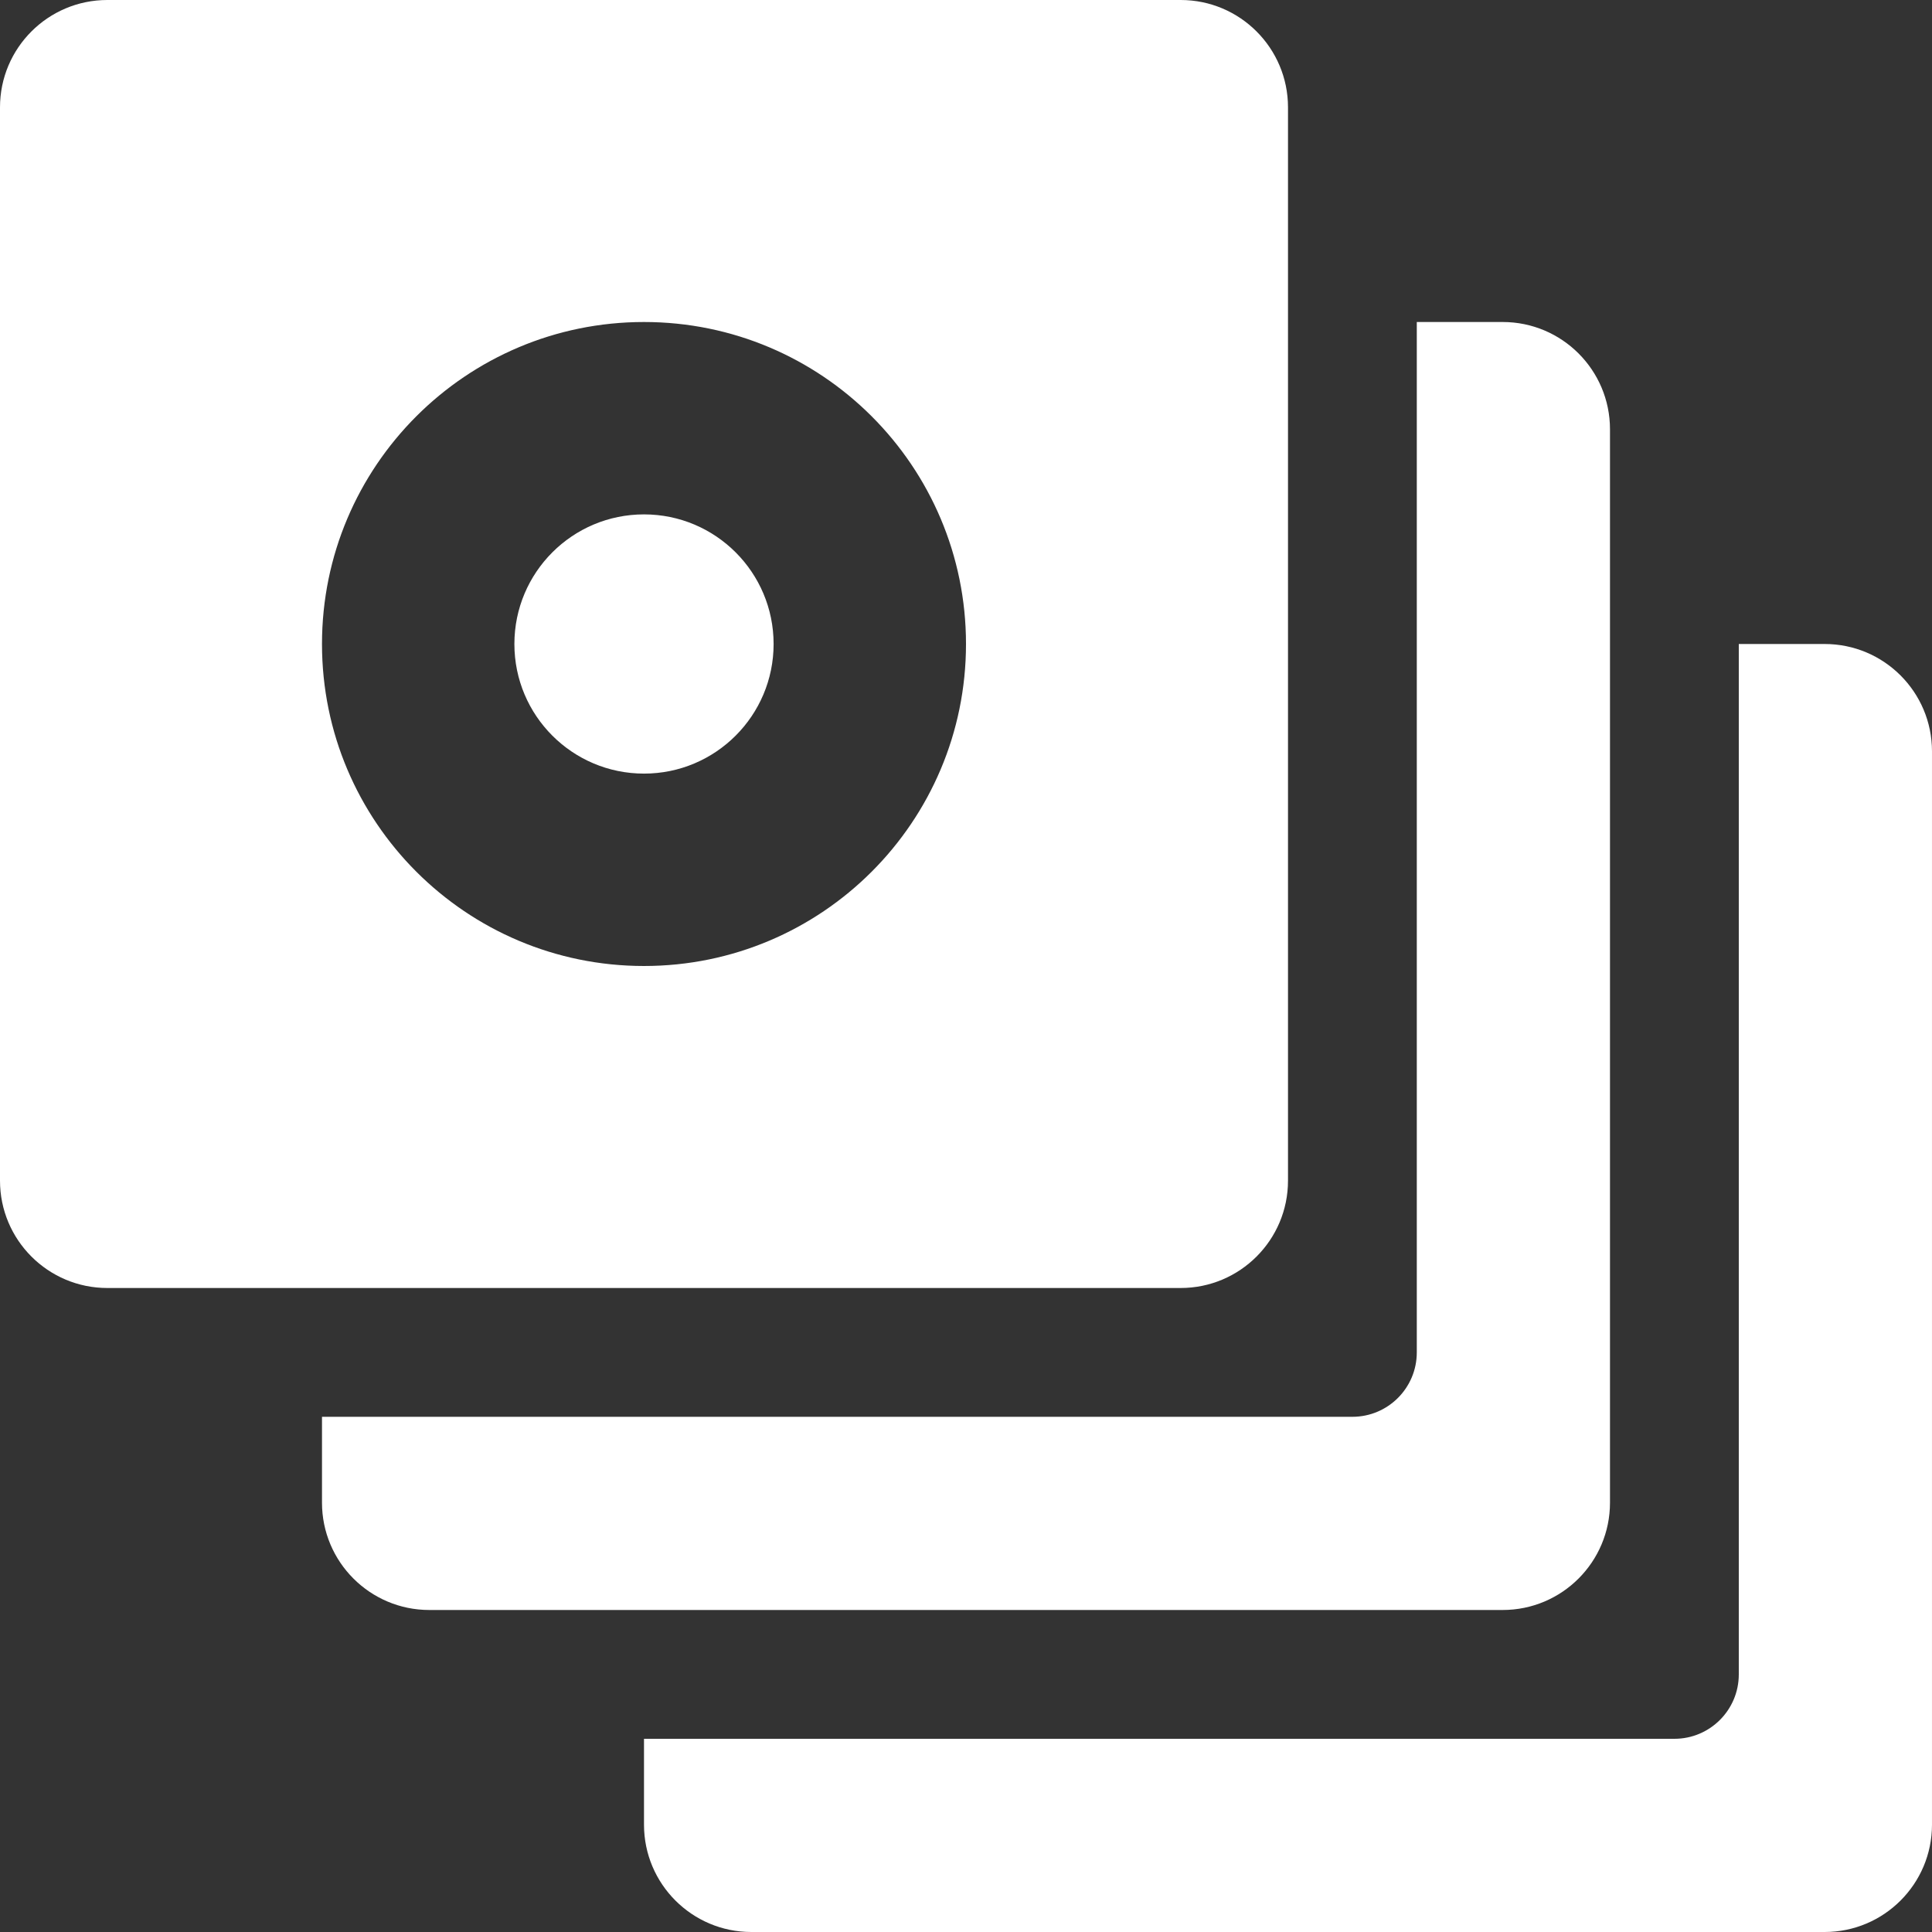 <?xml version="1.0" encoding="iso-8859-1"?>
<!-- Generator: Adobe Illustrator 18.1.1, SVG Export Plug-In . SVG Version: 6.00 Build 0)  -->
<svg xmlns="http://www.w3.org/2000/svg" xmlns:xlink="http://www.w3.org/1999/xlink" version="1.1" id="Capa_1" x="0px" y="0px" viewBox="0 0 268.477 268.477" style="enable-background:new 0 0 268.477 268.477;" xml:space="preserve" width="512px" height="512px">
<rect x="0" y="0" width="268.477" height="268.477" fill="#333333" stroke="none"/>
<g id="Collection">
	<path style="fill-rule:evenodd;clip-rule:evenodd;" d="M223.73,208.815V59.662c0-8.238-6.677-14.915-14.916-14.915h-11.932v143.187   c0,4.942-4.007,8.949-8.949,8.949H44.745v11.931c0,8.237,6.679,14.916,14.916,14.916h149.153   C217.052,223.73,223.73,217.052,223.73,208.815z M253.56,89.492h-11.932V232.68c0,4.942-4.007,8.949-8.948,8.949H89.492v11.932   c0,8.237,6.677,14.916,14.915,14.916H253.56c8.238,0,14.916-6.679,14.916-14.916V104.408   C268.477,96.17,261.799,89.492,253.56,89.492z M89.492,71.481c-9.948,0-18.011,8.064-18.011,18.011   c0,9.947,8.064,18.011,18.011,18.011c9.947,0,18.011-8.064,18.011-18.011C107.503,79.545,99.439,71.481,89.492,71.481z    M178.985,164.069V14.916C178.985,6.679,172.306,0,164.07,0H14.915C6.678,0,0,6.679,0,14.916v149.153   c0,8.237,6.678,14.916,14.915,14.916H164.07C172.306,178.985,178.985,172.306,178.985,164.069z M89.492,134.238   c-24.713,0-44.747-20.034-44.747-44.746c0-24.712,20.034-44.745,44.747-44.745s44.746,20.033,44.746,44.745   C134.238,114.205,114.205,134.238,89.492,134.238z" fill="#FFFFFF"/>
</g>
<g>
</g>
<g>
</g>
<g>
</g>
<g>
</g>
<g>
</g>
<g>
</g>
<g>
</g>
<g>
</g>
<g>
</g>
<g>
</g>
<g>
</g>
<g>
</g>
<g>
</g>
<g>
</g>
<g>
</g>
</svg>
